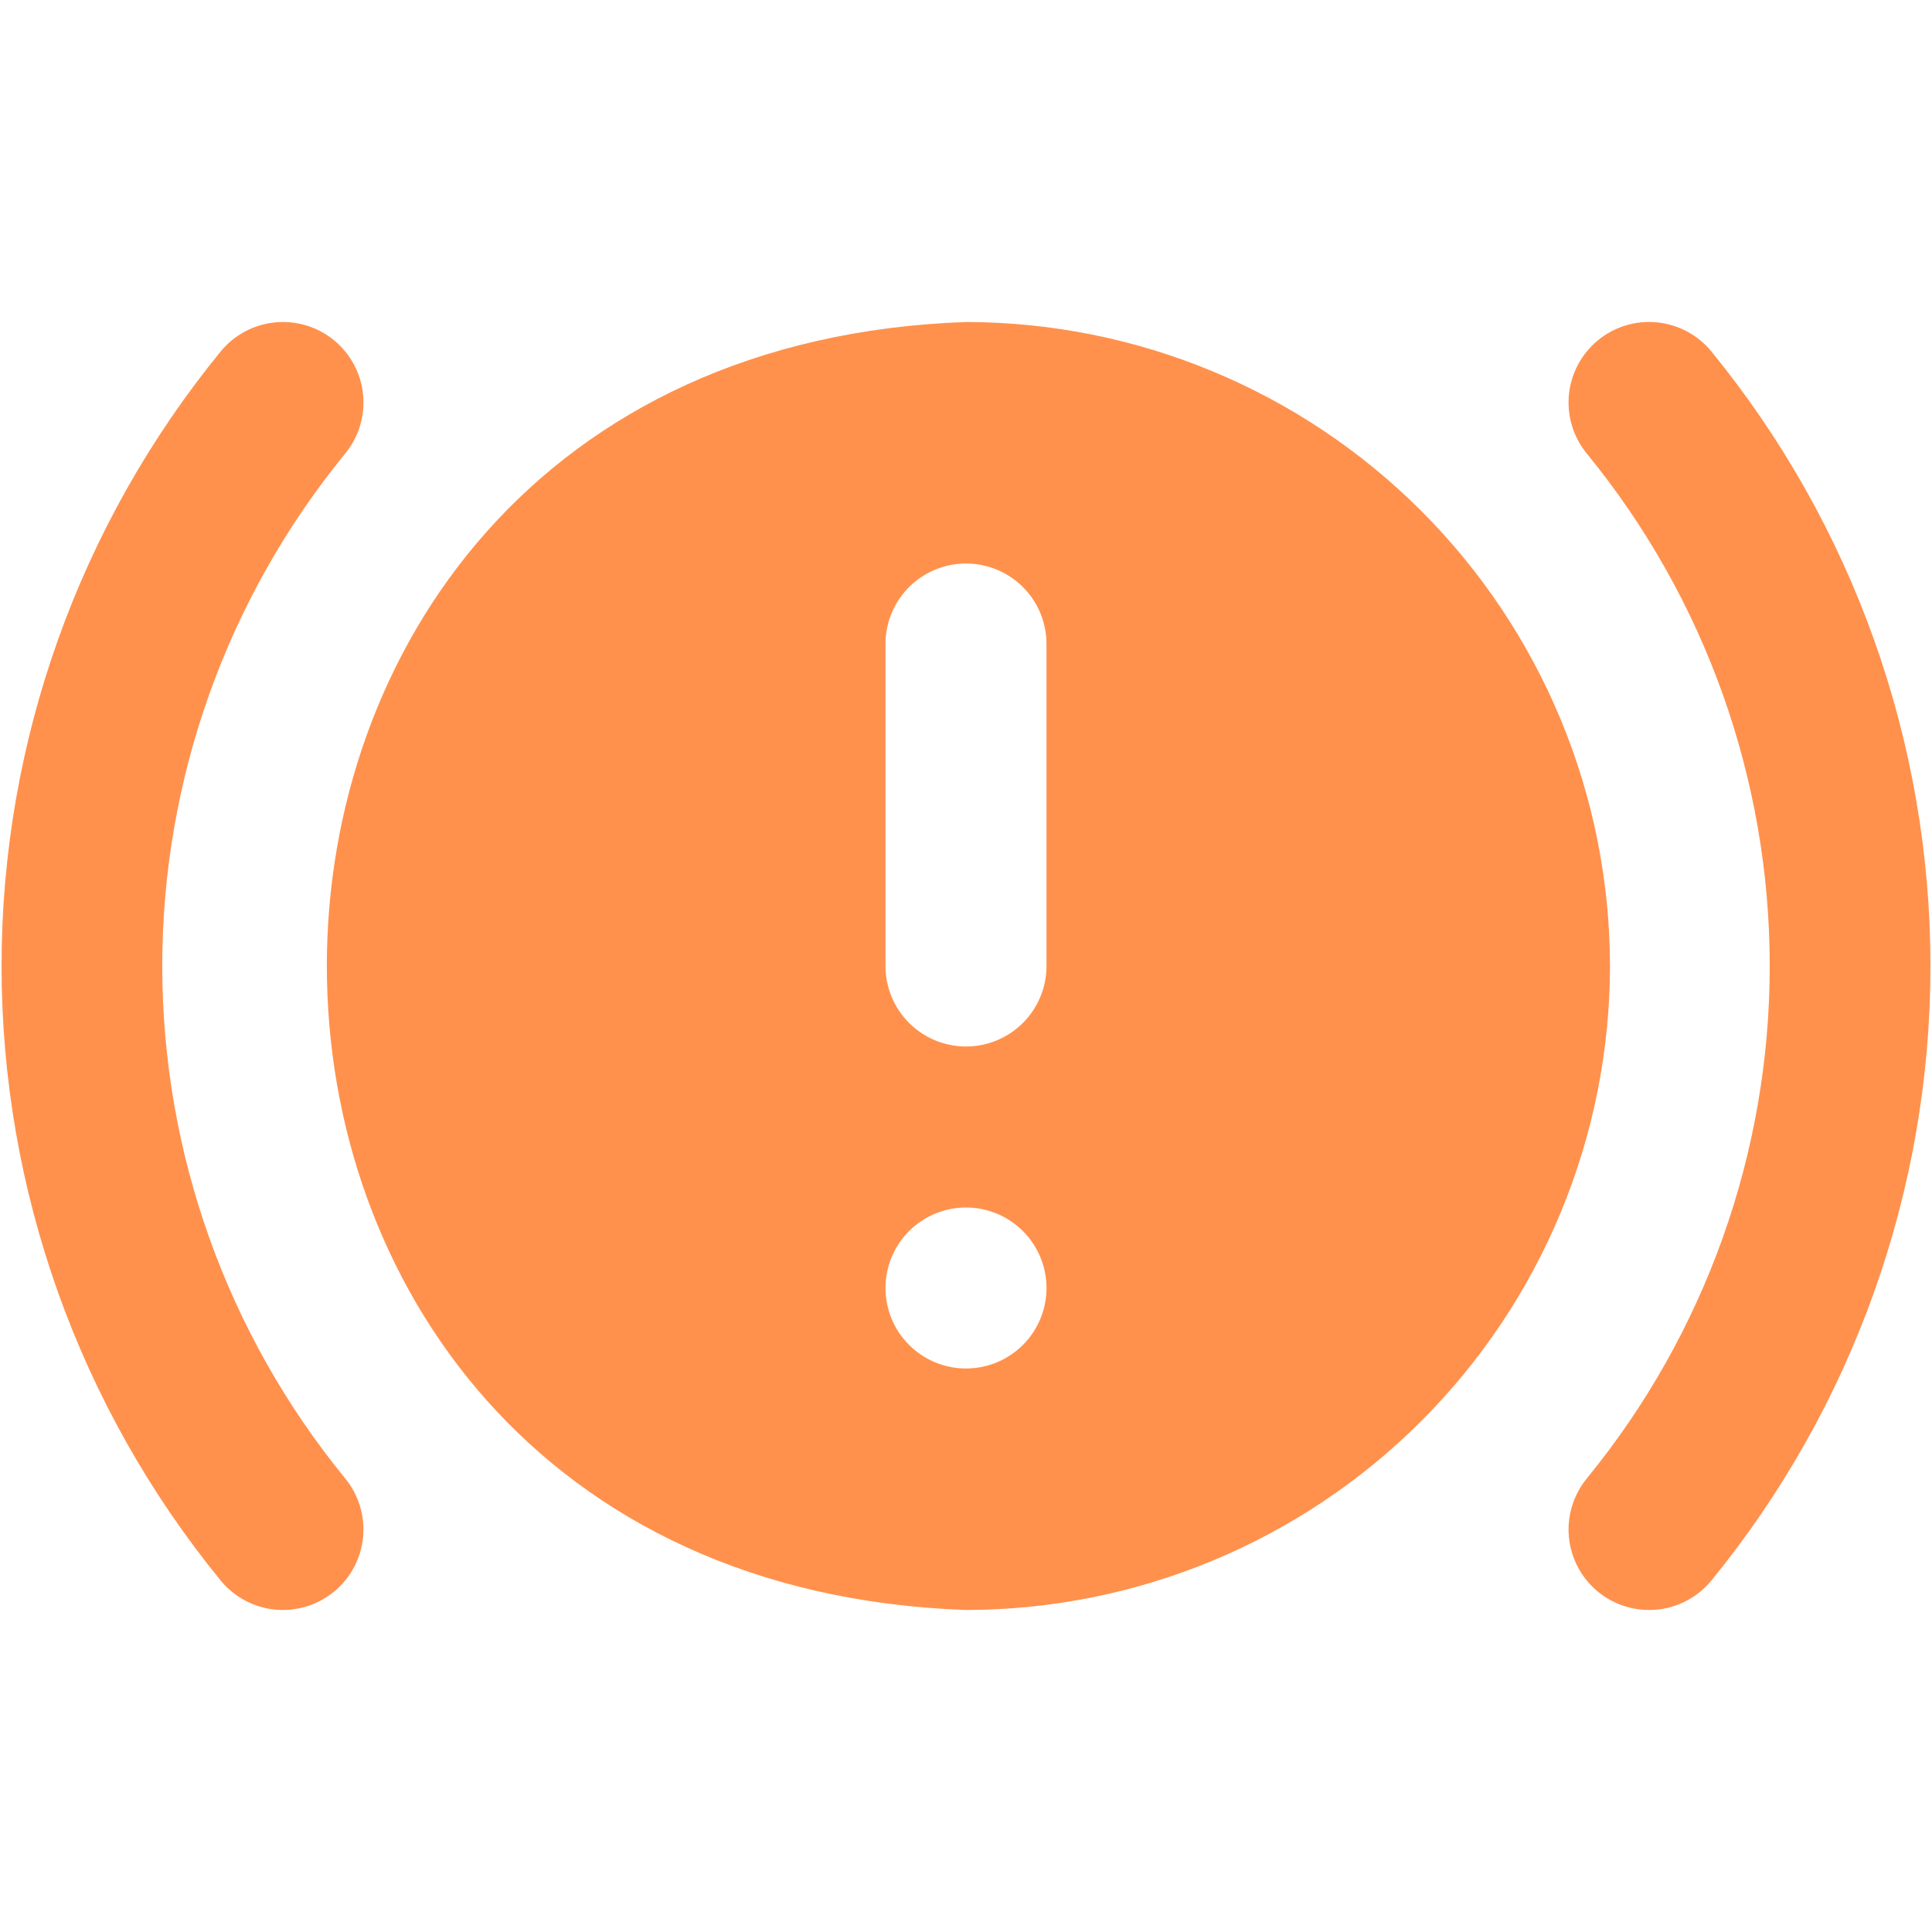 <svg width="82" height="82" viewBox="0 0 82 82" fill="none" xmlns="http://www.w3.org/2000/svg">
<path d="M69.987 68.333C69.339 68.333 68.705 68.148 68.158 67.801C67.611 67.453 67.174 66.957 66.898 66.371C66.623 65.785 66.519 65.132 66.6 64.489C66.681 63.846 66.944 63.24 67.356 62.74C72.373 56.605 75.113 48.925 75.113 41C75.113 33.075 72.373 25.395 67.356 19.26C67.07 18.914 66.856 18.515 66.724 18.085C66.593 17.656 66.547 17.205 66.589 16.758C66.632 16.312 66.762 15.877 66.973 15.481C67.183 15.084 67.47 14.733 67.816 14.447C68.515 13.87 69.415 13.594 70.317 13.681C71.22 13.767 72.051 14.208 72.628 14.907C78.647 22.271 81.935 31.489 81.935 41C81.935 50.511 78.647 59.729 72.628 67.093C72.307 67.482 71.903 67.795 71.447 68.009C70.99 68.224 70.492 68.335 69.987 68.333ZM14.183 67.551C14.529 67.265 14.816 66.915 15.026 66.518C15.237 66.122 15.367 65.688 15.41 65.241C15.453 64.794 15.407 64.344 15.276 63.915C15.144 63.486 14.93 63.086 14.644 62.74C9.628 56.605 6.887 48.925 6.887 41C6.887 33.075 9.628 25.395 14.644 19.26C14.93 18.914 15.145 18.515 15.276 18.086C15.408 17.657 15.454 17.206 15.411 16.76C15.369 16.313 15.239 15.879 15.028 15.482C14.818 15.086 14.532 14.735 14.186 14.449C13.84 14.163 13.441 13.948 13.012 13.817C12.583 13.685 12.133 13.639 11.686 13.682C11.239 13.724 10.805 13.854 10.409 14.065C10.012 14.275 9.661 14.561 9.375 14.907C3.355 22.27 0.066 31.489 0.066 41C0.066 50.511 3.355 59.73 9.375 67.093C9.953 67.791 10.783 68.231 11.684 68.317C12.586 68.403 13.484 68.127 14.183 67.551ZM68.333 41C68.325 48.247 65.443 55.194 60.319 60.319C55.194 65.443 48.247 68.325 41 68.333C4.824 67.049 4.835 14.945 41 13.667C48.247 13.675 55.194 16.557 60.319 21.681C65.443 26.806 68.325 33.753 68.333 41ZM44.417 54.667C44.417 53.761 44.057 52.892 43.416 52.251C42.775 51.61 41.906 51.25 41 51.25C40.094 51.25 39.225 51.61 38.584 52.251C37.943 52.892 37.583 53.761 37.583 54.667C37.583 55.573 37.943 56.442 38.584 57.083C39.225 57.723 40.094 58.083 41 58.083C41.906 58.083 42.775 57.723 43.416 57.083C44.057 56.442 44.417 55.573 44.417 54.667ZM44.417 27.333C44.417 26.427 44.057 25.558 43.416 24.917C42.775 24.277 41.906 23.917 41 23.917C40.094 23.917 39.225 24.277 38.584 24.917C37.943 25.558 37.583 26.427 37.583 27.333V41C37.583 41.906 37.943 42.775 38.584 43.416C39.225 44.057 40.094 44.417 41 44.417C41.906 44.417 42.775 44.057 43.416 43.416C44.057 42.775 44.417 41.906 44.417 41V27.333Z" fill="#FF914D"/>
</svg>
